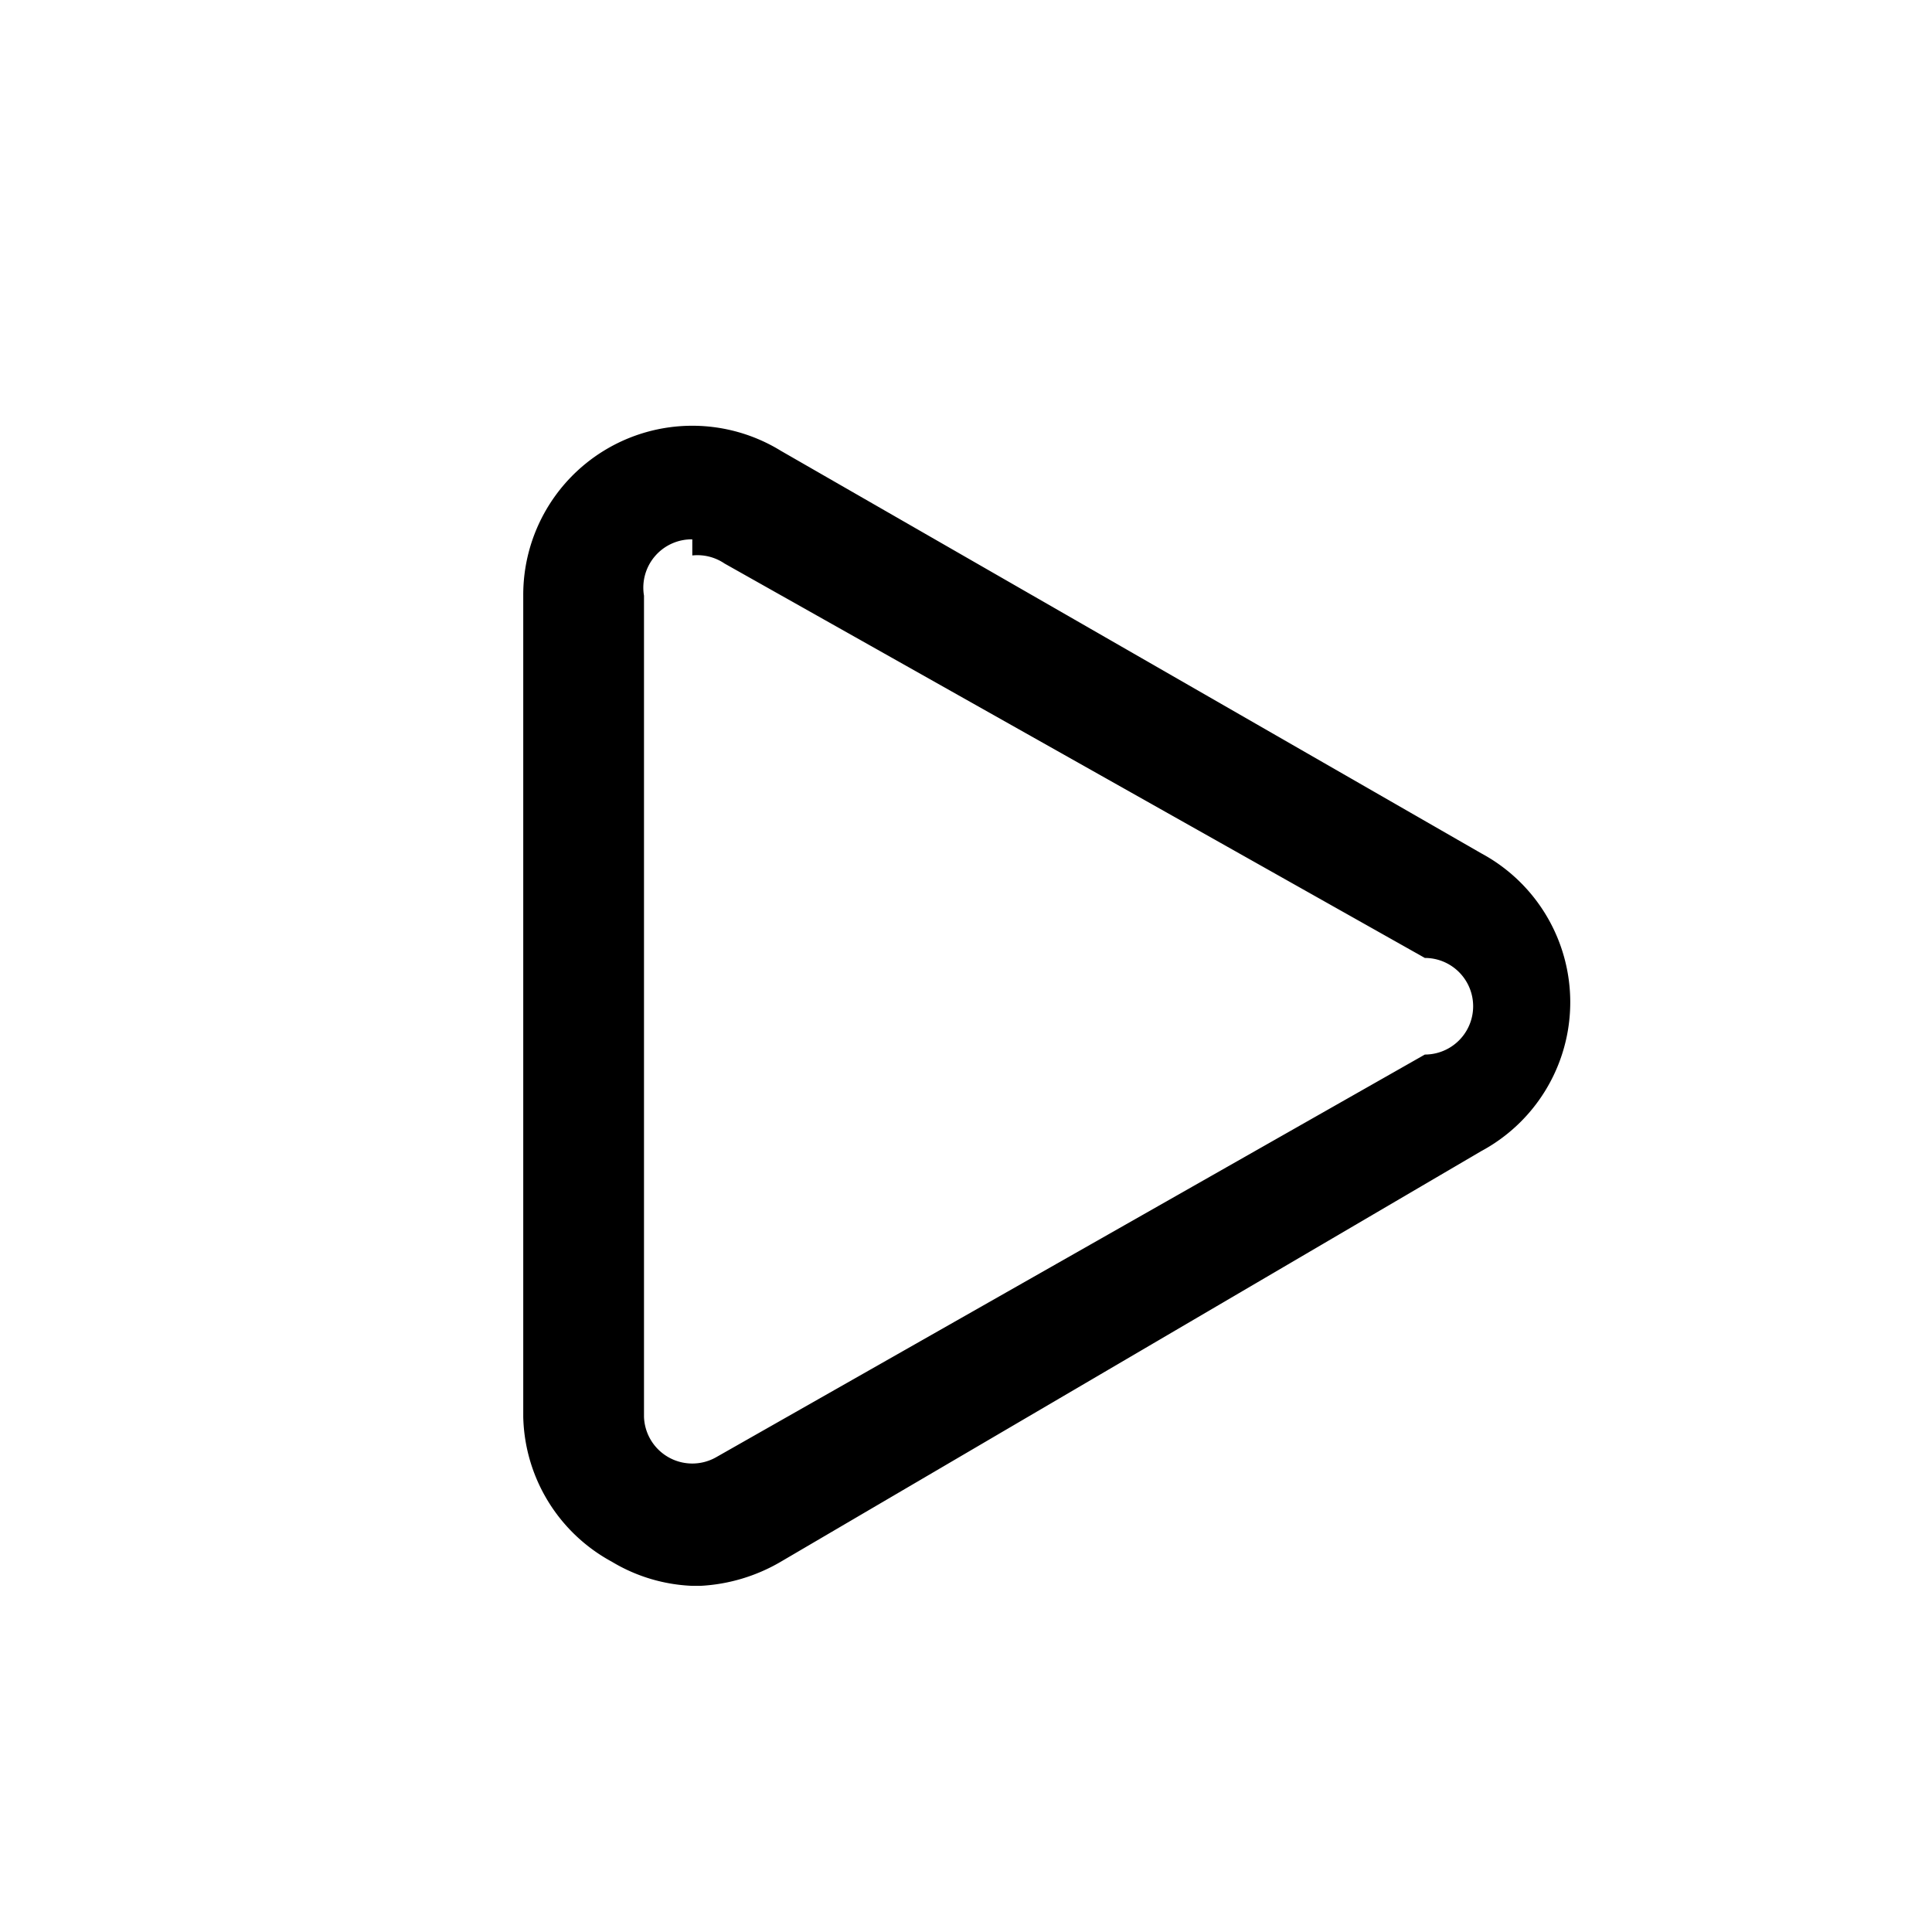 <svg class="noFlip" xmlns="http://www.w3.org/2000/svg" viewBox="0 0 24 24">
  <path d="M8.6 19.7a2.1 2.1 0 01-1-.3 2.1 2.1 0 01-1.1-1.8V7.4a2.1 2.1 0 011-1.8 2.1 2.1 0 012.2 0l8.7 5a2.1 2.1 0 010 3.7l-8.7 5.1a2.2 2.2 0 01-1 .3zm0-13a.6.6 0 00-.6.7v10.2a.6.6 0 00.3.5.6.6 0 00.6 0l8.8-5a.6.6 0 000-1.2L9 7a.6.6 0 00-.4-.1z"/>
</svg>

